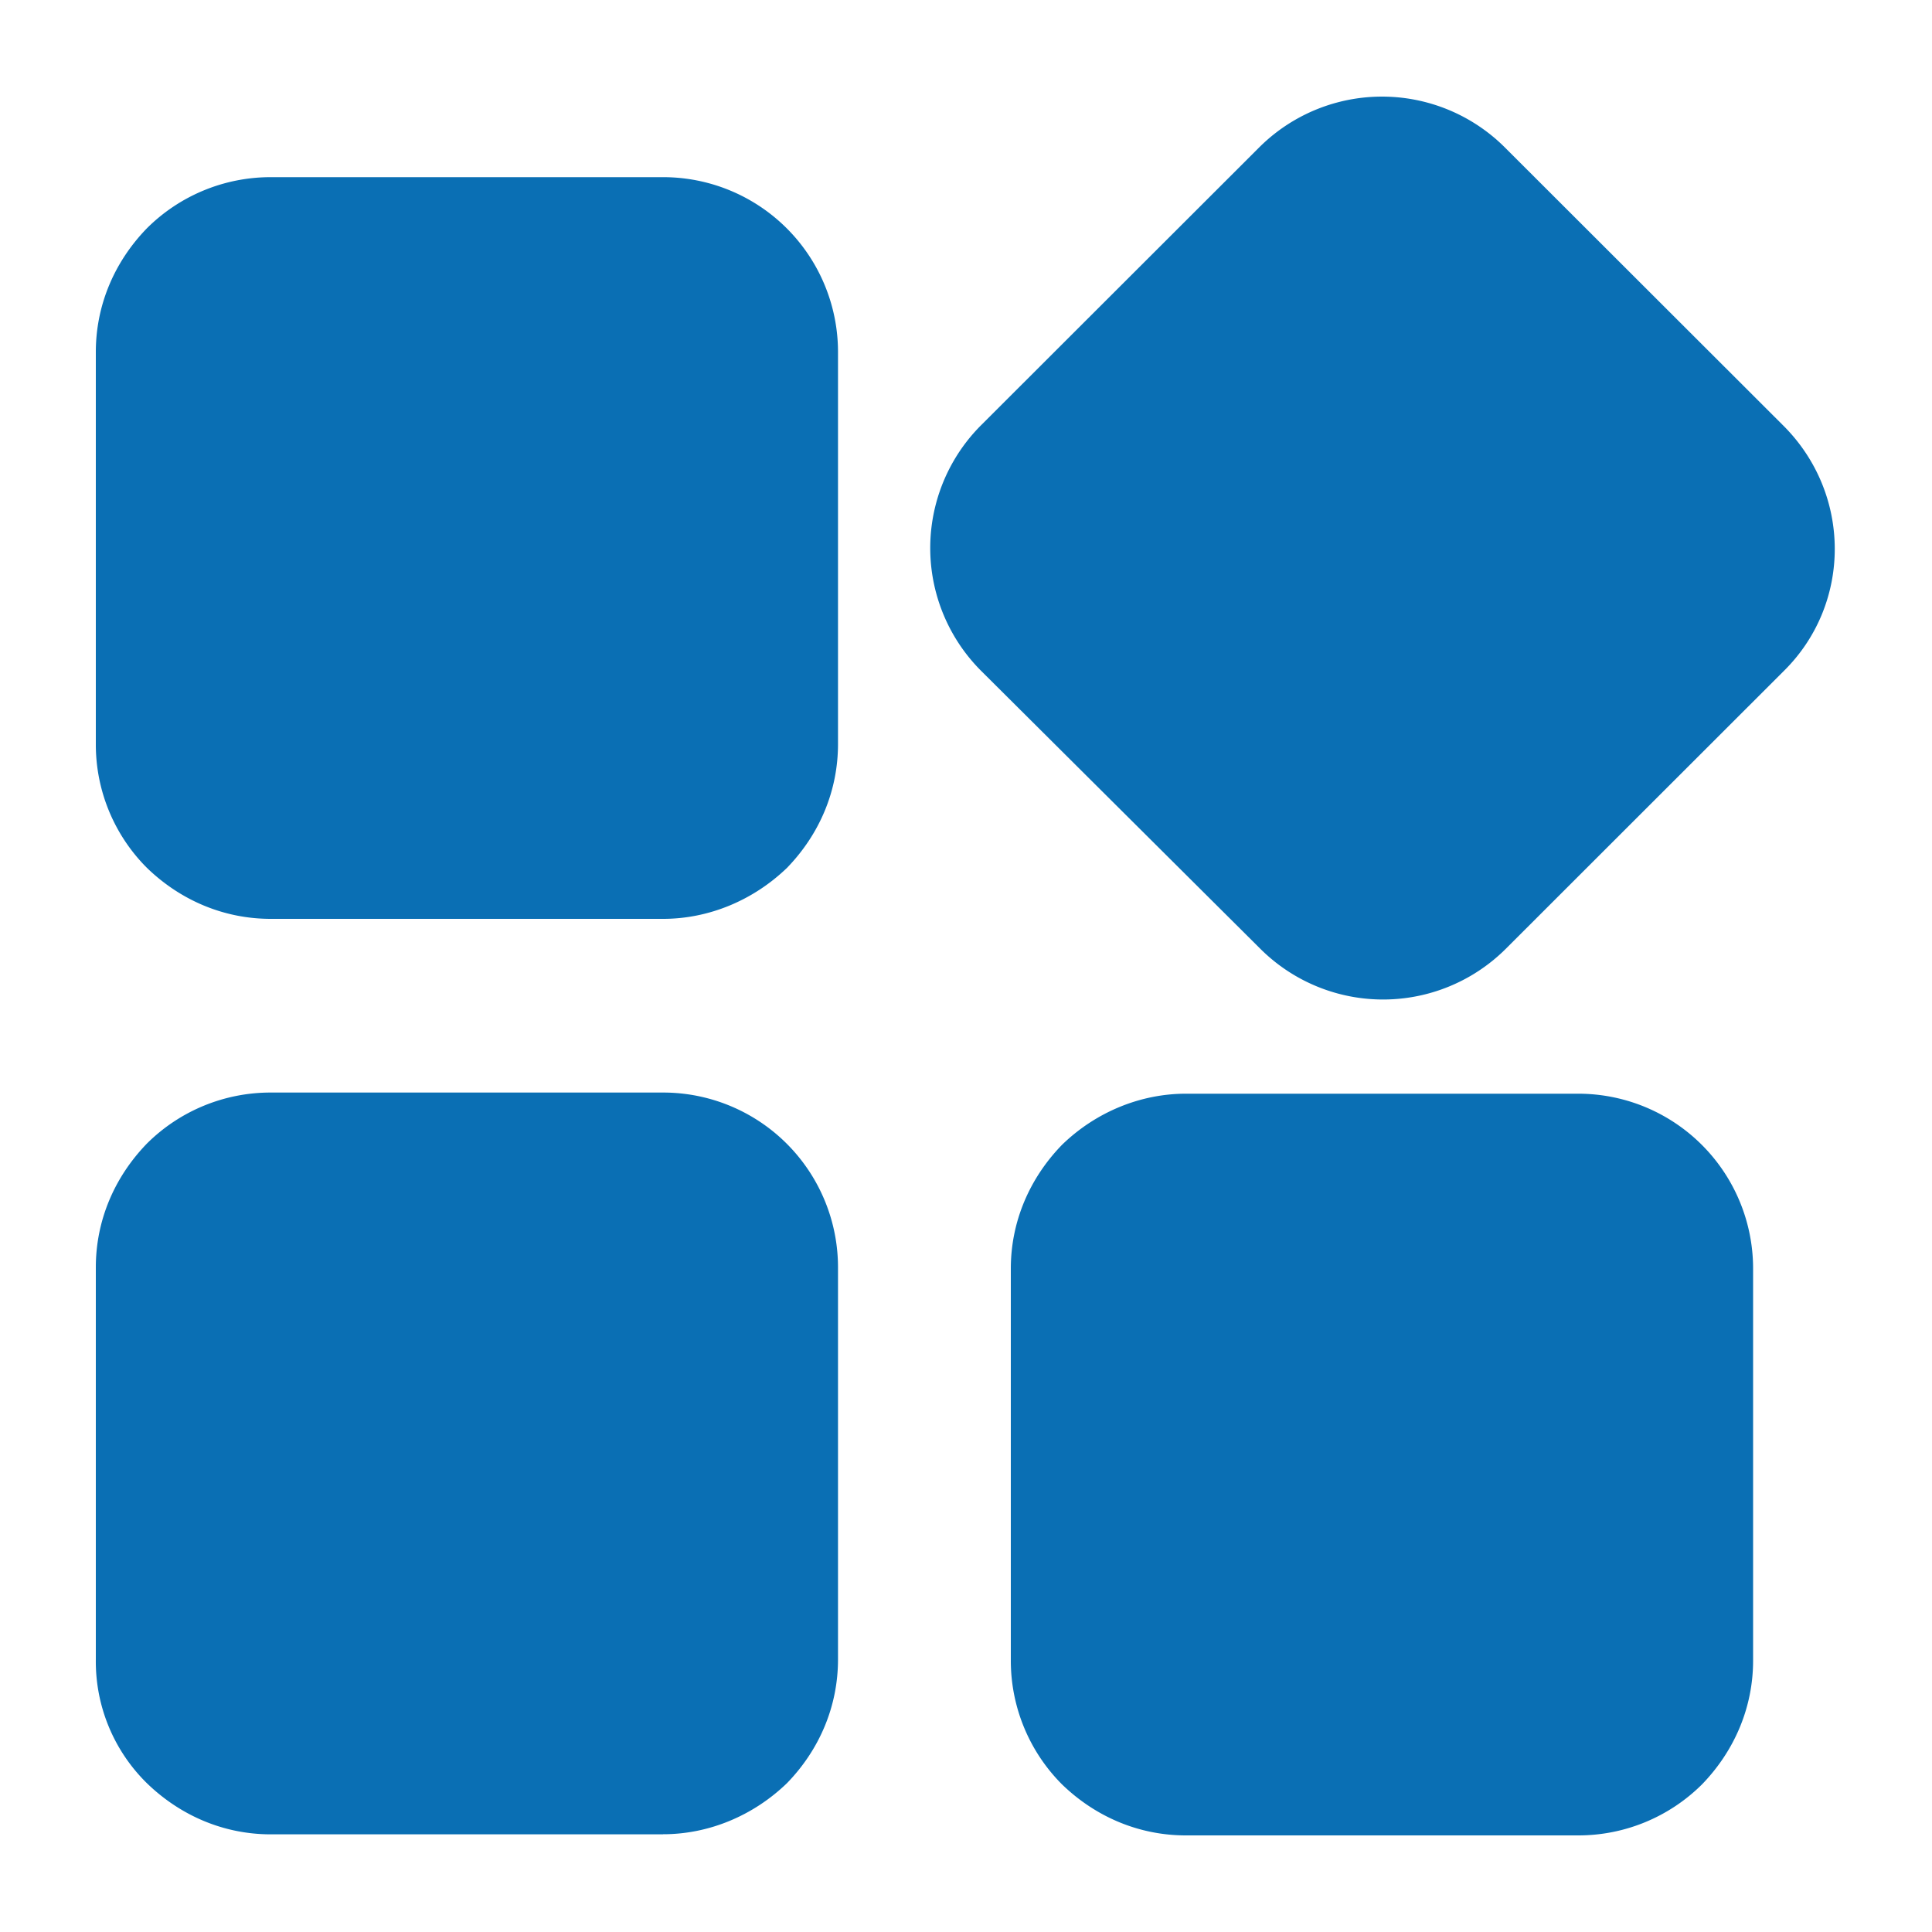<?xml version="1.0" standalone="no"?><!DOCTYPE svg PUBLIC "-//W3C//DTD SVG 1.1//EN" "http://www.w3.org/Graphics/SVG/1.1/DTD/svg11.dtd"><svg t="1749804297712" class="icon" viewBox="0 0 1024 1024" version="1.1" xmlns="http://www.w3.org/2000/svg" p-id="11424" xmlns:xlink="http://www.w3.org/1999/xlink" width="200" height="200"><path d="M628.531 579.686h207.923a92.672 92.672 0 0 1 92.723 92.672v207.77c0 24.73-9.779 47.77-27.085 65.638a92.877 92.877 0 0 1-65.638 27.034h-207.923c-24.781 0-47.821-9.779-65.638-27.034a92.774 92.774 0 0 1-27.136-65.638v-207.77c0-24.73 9.83-47.77 27.136-65.587 17.818-17.306 41.472-27.085 65.638-27.085z m-276.992-92.672H143.514c-24.73 0-47.77-9.728-65.638-27.034a92.416 92.416 0 0 1-27.085-65.024v-208.384c0-24.73 9.779-47.77 27.085-65.587a92.877 92.877 0 0 1 65.638-27.085h207.923a92.672 92.672 0 0 1 92.723 92.672v207.77c0 24.781-9.728 47.77-27.034 65.638-17.92 17.254-41.472 27.034-65.69 27.034z m0 485.222H143.514c-24.73 0-47.77-9.779-65.638-27.085a90.368 90.368 0 0 1-27.085-65.587V671.744c0-24.781 9.779-47.77 27.085-65.638a92.877 92.877 0 0 1 65.638-27.034h207.923a92.672 92.672 0 0 1 92.723 92.672v207.77c0 24.73-9.728 47.77-27.034 65.587-17.92 17.306-41.472 27.085-65.69 27.085z m593.766-616.448l-146.893 146.79a92.16 92.16 0 0 1-130.714 0l-147.456-146.79a92.058 92.058 0 0 1 0-130.662l146.893-146.739a92.16 92.16 0 0 1 130.714 0l146.893 146.739c36.864 36.301 36.864 94.976 0.563 130.662z" p-id="11425" fill="#0A6FB4"></path></svg>
